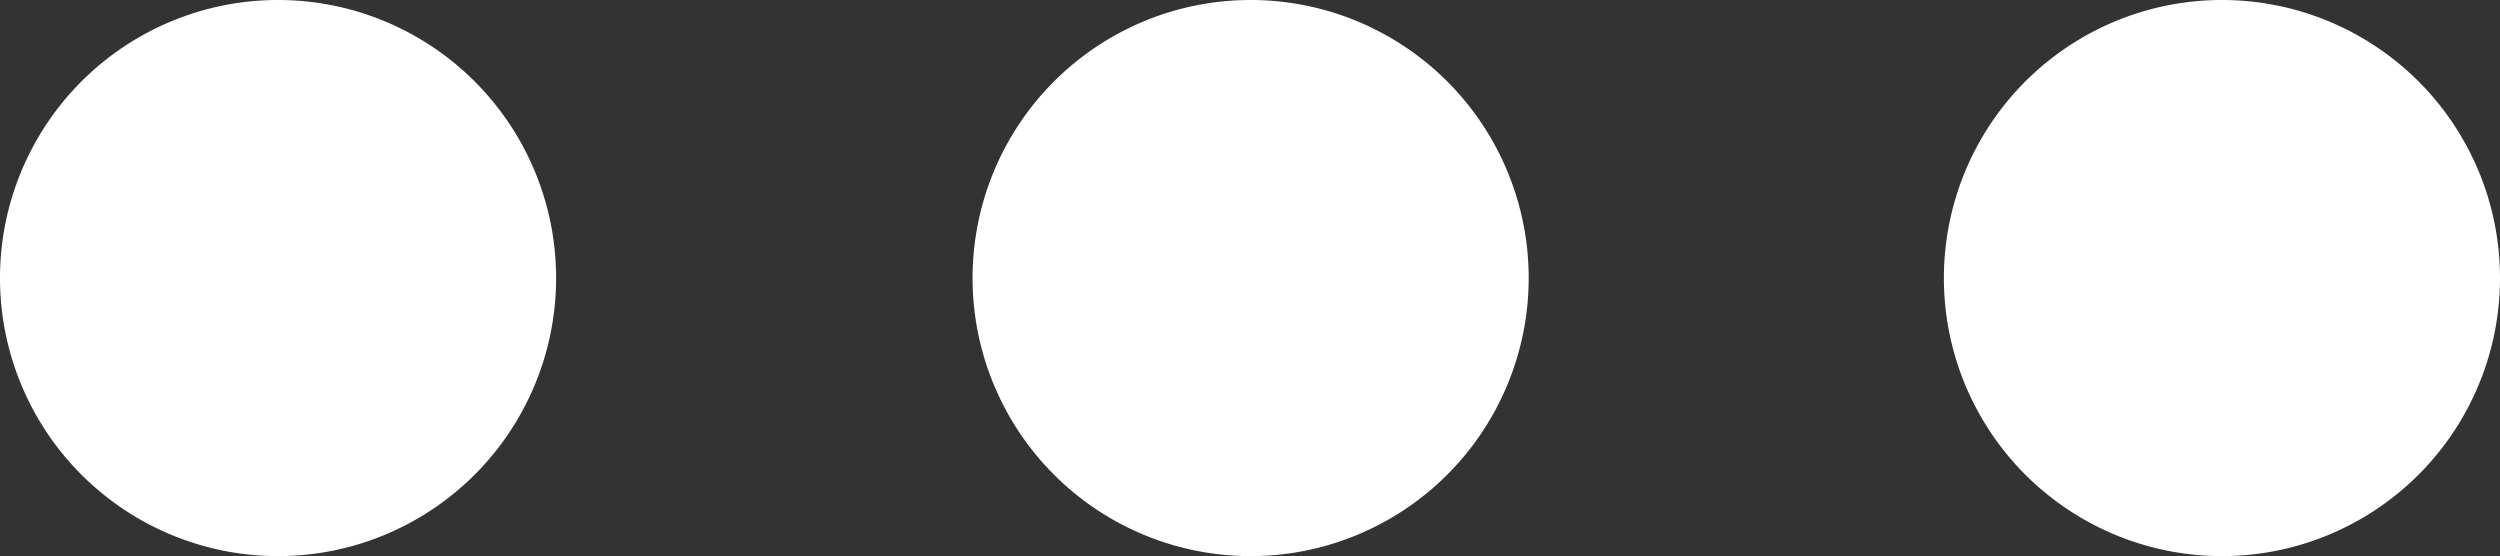 <svg xmlns="http://www.w3.org/2000/svg" viewBox="0 0 19.87 4.42"><rect x="0" y="0" width="19.87" height="4.42" fill="#333333" stroke="none"/><defs><style>.cls-1{fill:#fff;}</style></defs><g id="Layer_2" data-name="Layer 2"><g id="Layer_4" data-name="Layer 4"><path class="cls-1" d="M2.21,0A2.21,2.21,0,1,0,4.42,2.21,2.21,2.21,0,0,0,2.21,0Z"/><path class="cls-1" d="M17.67,0a2.21,2.21,0,1,0,2.2,2.21A2.21,2.21,0,0,0,17.67,0Z"/><path class="cls-1" d="M9.94,0a2.21,2.21,0,1,0,2.21,2.21A2.21,2.21,0,0,0,9.94,0Z"/></g></g></svg>